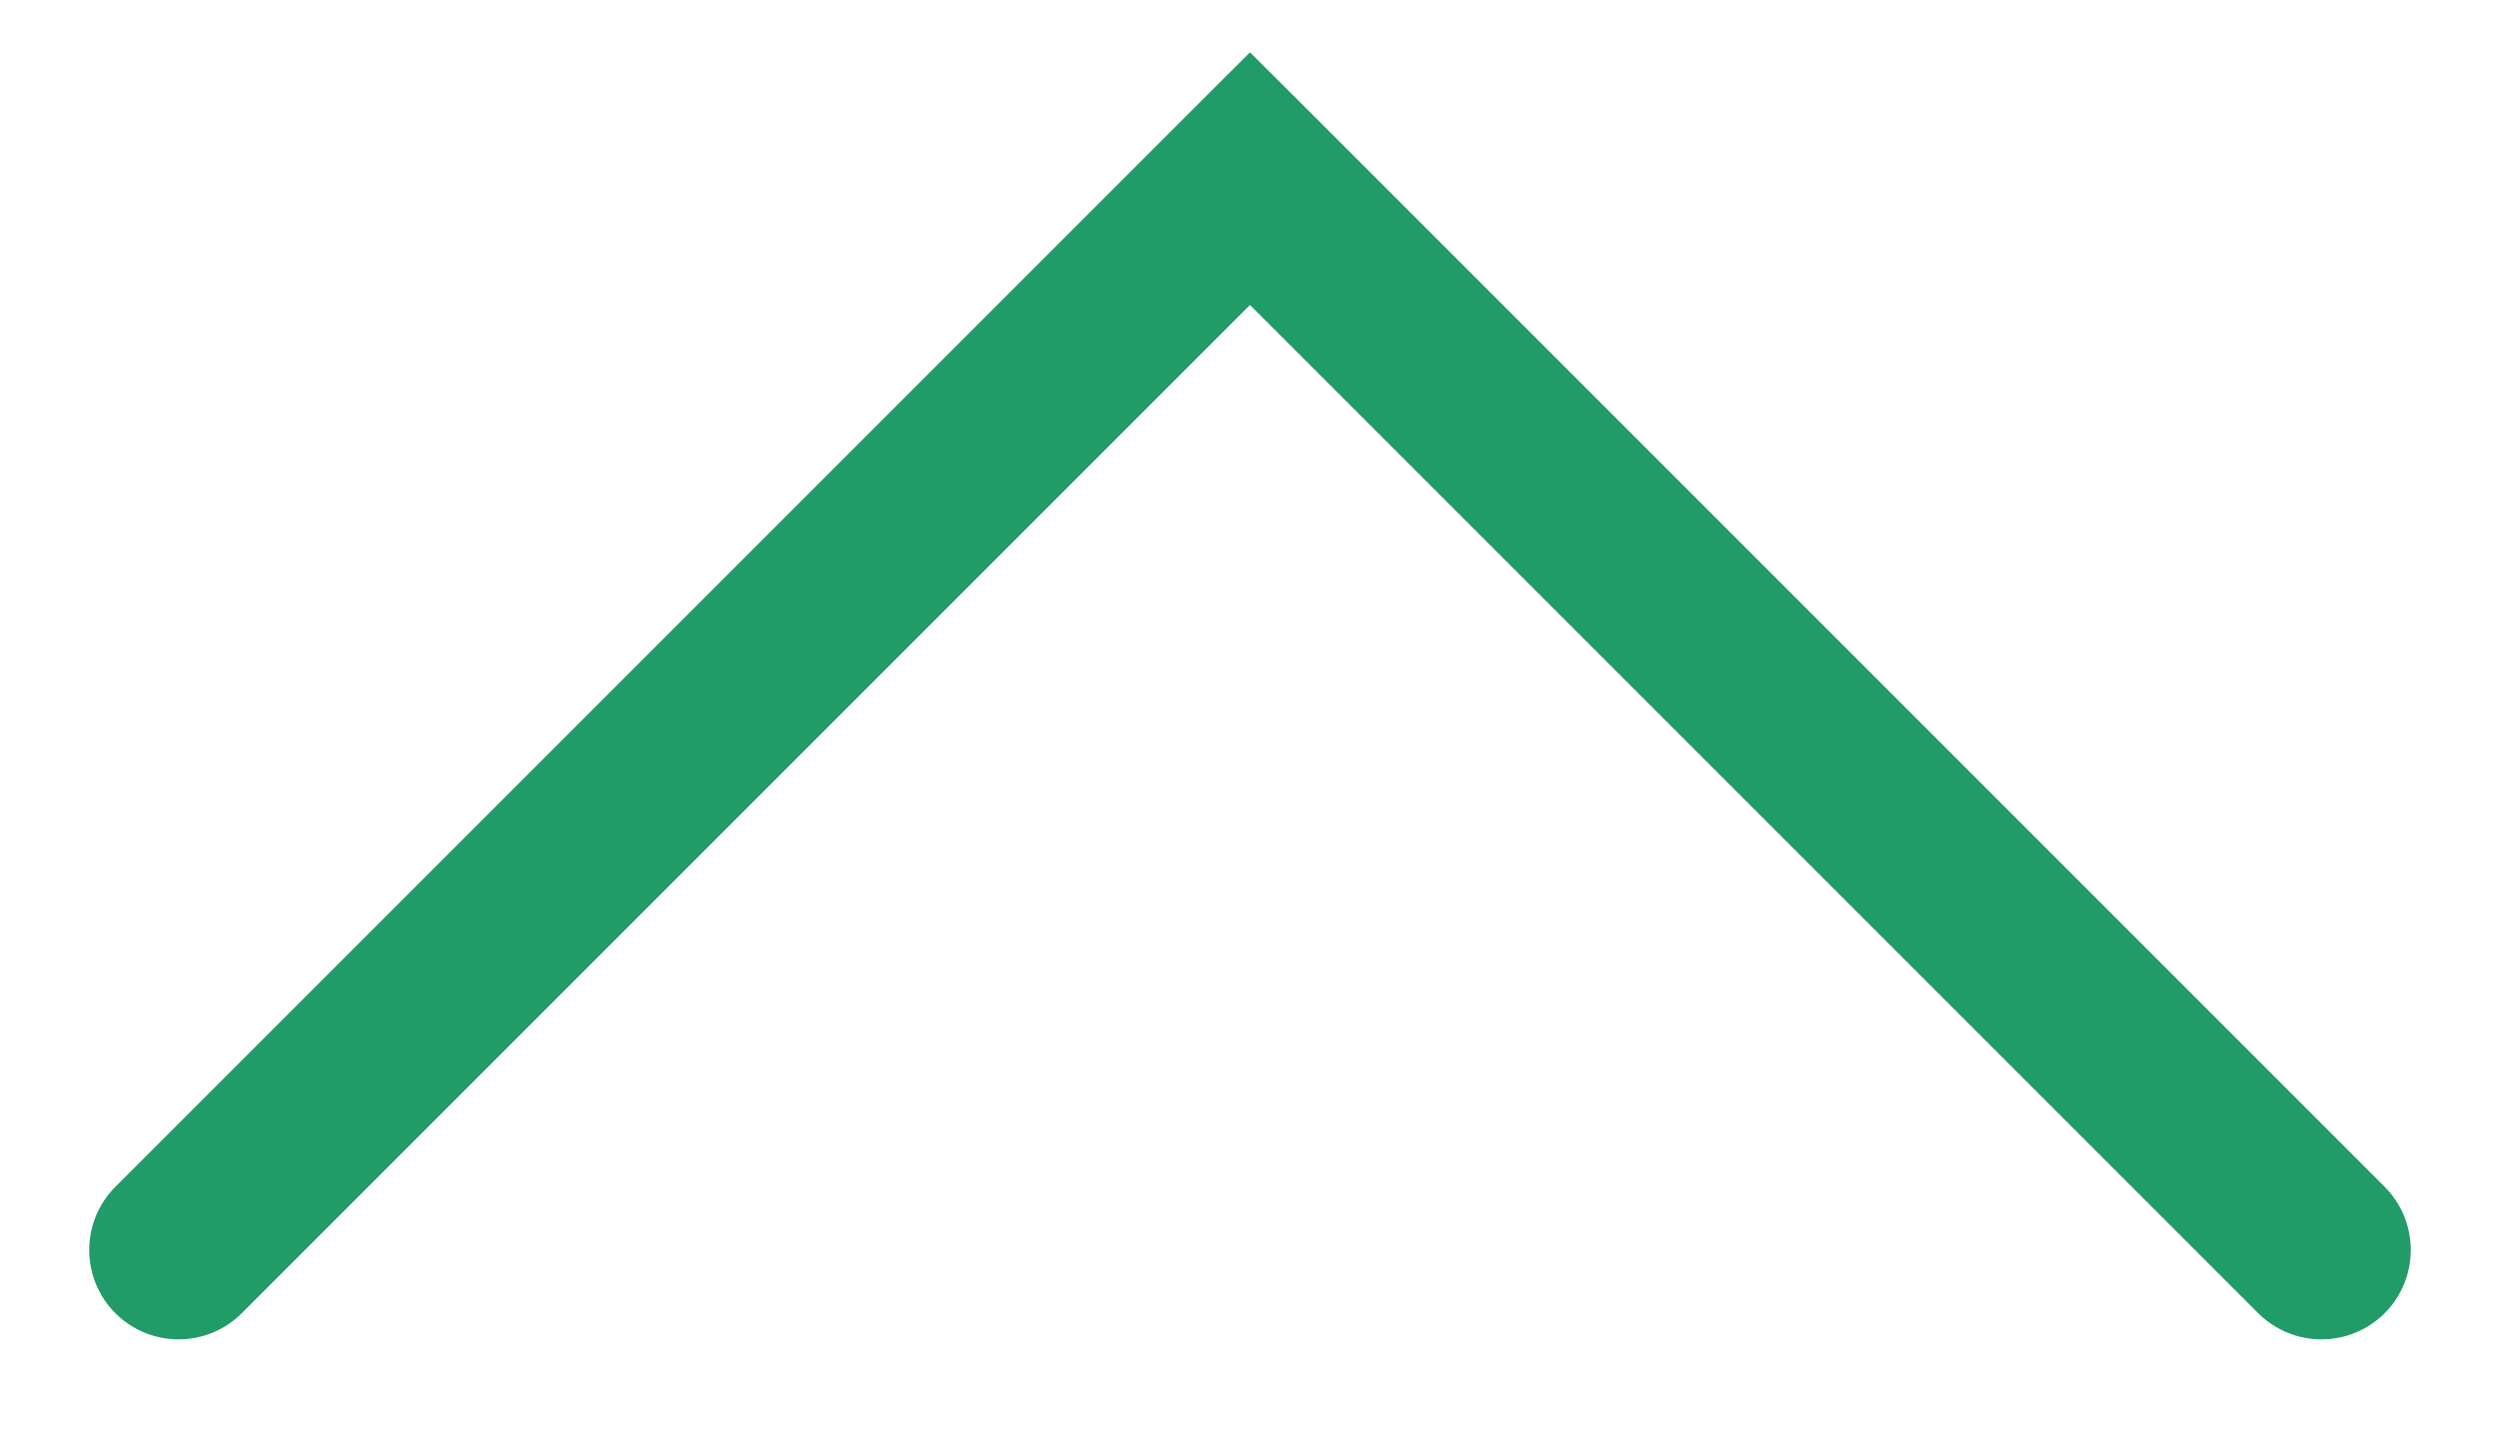 <svg width="14" height="8" viewBox="0 0 14 8" fill="none" xmlns="http://www.w3.org/2000/svg">
<path d="M12.646 7.354C12.842 7.549 13.158 7.549 13.354 7.354C13.549 7.158 13.549 6.842 13.354 6.646L12.646 7.354ZM7 1L7.354 0.646L7 0.293L6.646 0.646L7 1ZM0.646 6.646C0.451 6.842 0.451 7.158 0.646 7.354C0.842 7.549 1.158 7.549 1.354 7.354L0.646 6.646ZM13.354 6.646L7.354 0.646L6.646 1.354L12.646 7.354L13.354 6.646ZM6.646 0.646L0.646 6.646L1.354 7.354L7.354 1.354L6.646 0.646Z" fill="#219B67"/>
</svg>

